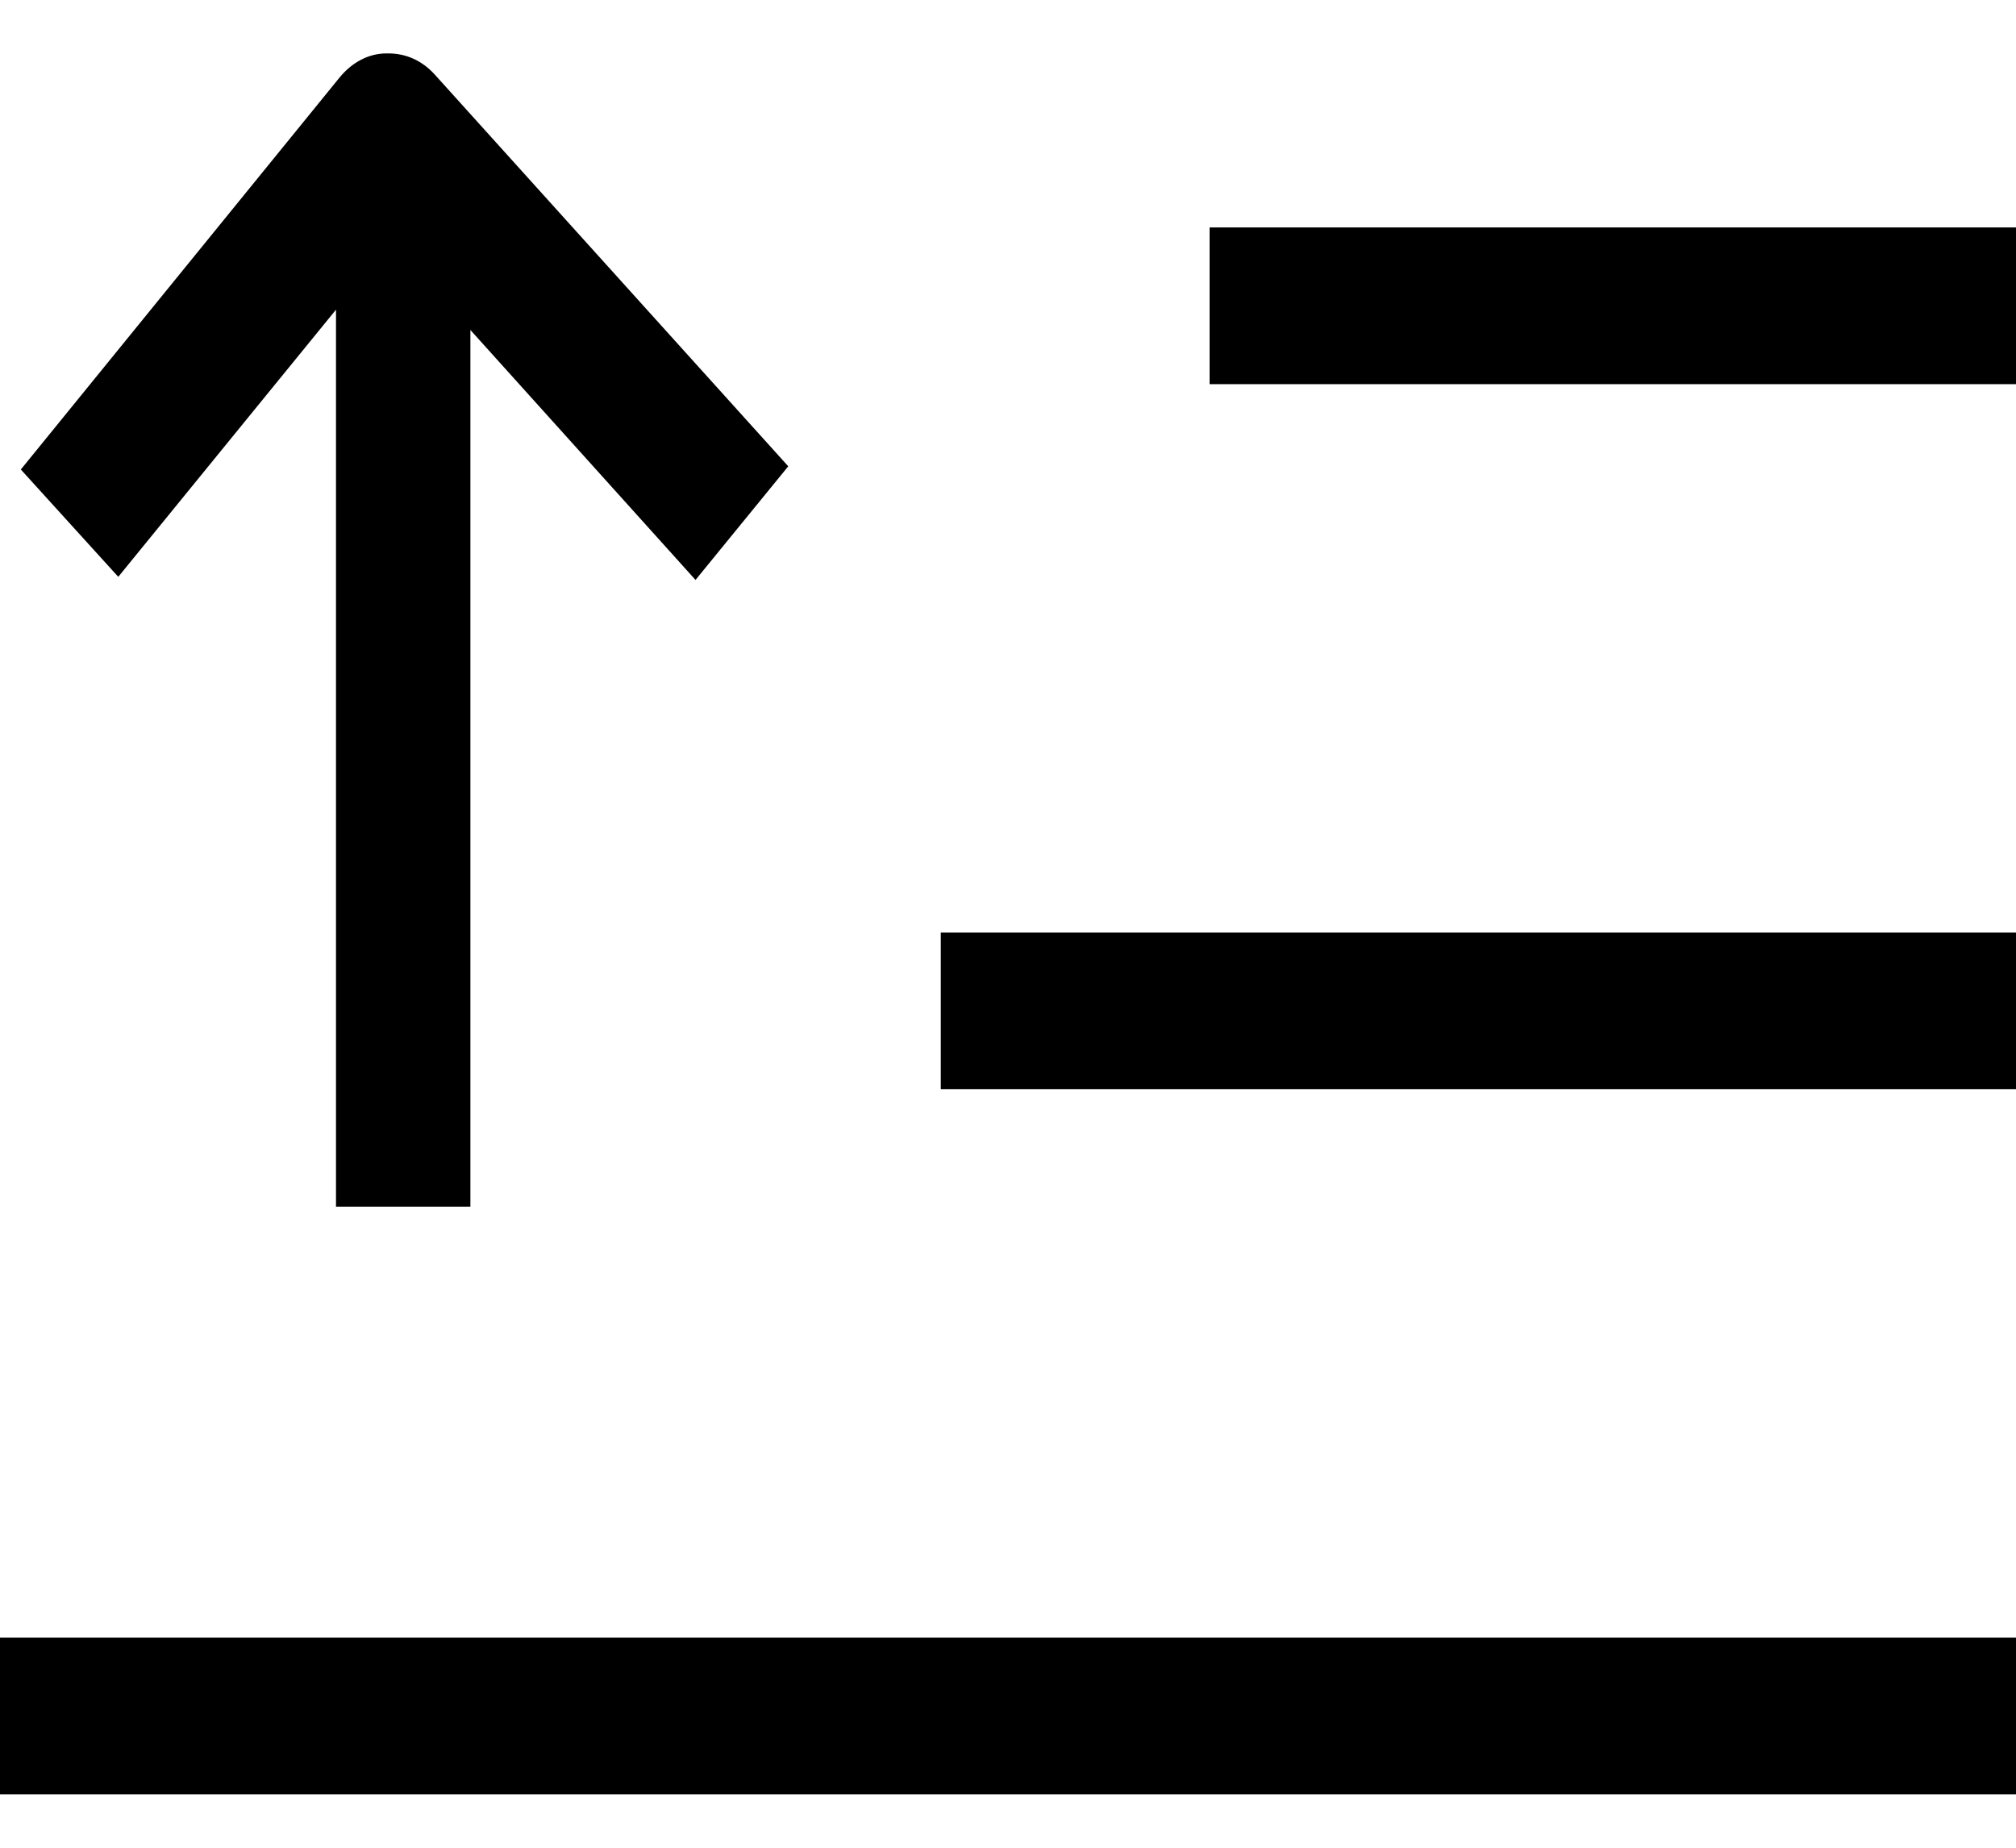 <svg width="24" height="22" viewBox="0 0 24 22" xmlns="http://www.w3.org/2000/svg">
  <path d="M0.248 5.59L4.04 0.926C4.192 0.739 4.392 0.636 4.6 0.636L4.624 0.636C4.832 0.636 5.024 0.72 5.176 0.888L9.384 5.552L8.28 6.905L5.6 3.929L5.6 14.368L4 14.368L4 3.687L1.408 6.868L0.248 5.59Z" />
  <path d="M0 21.364L24 21.364L24 19.498L1.631e-07 19.498L0 21.364Z" />
  <path d="M11.2 12.969L24 12.969L24 11.103L11.2 11.103L11.2 12.969Z" />
  <path d="M14.4 4.574L24 4.574L24 2.708L14.4 2.708L14.4 4.574Z" />
  </svg>
